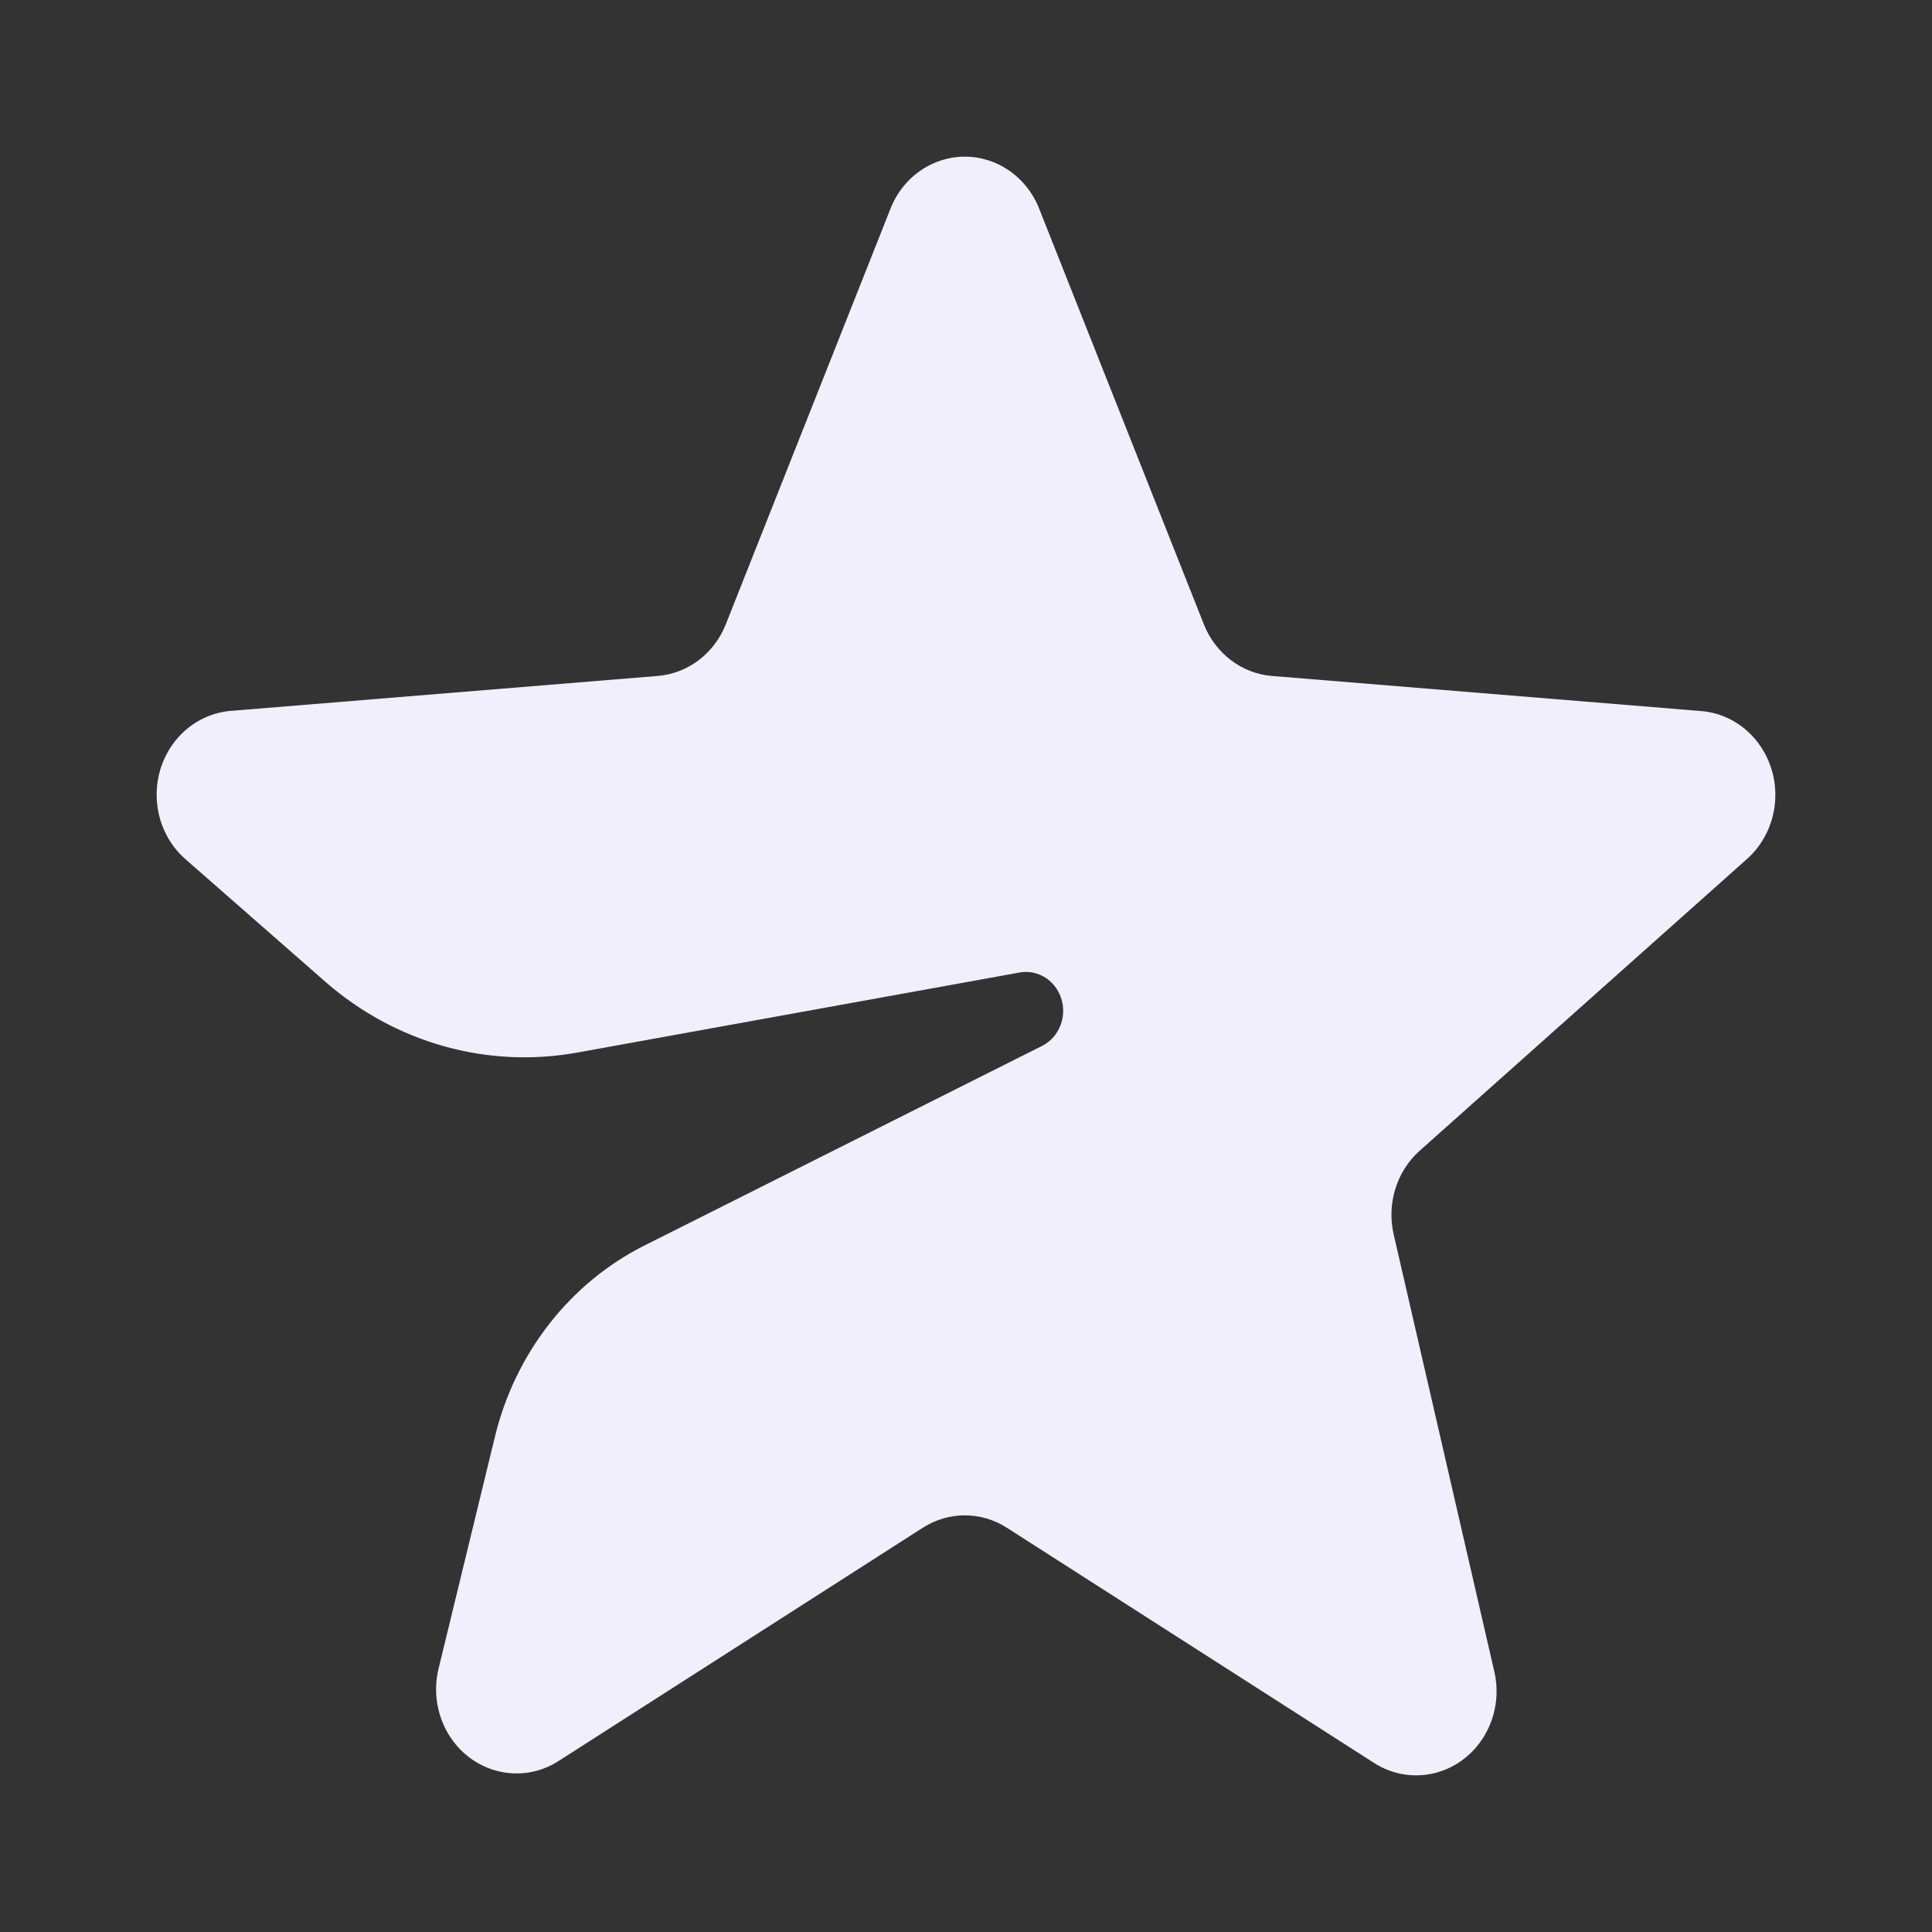 <svg width="148" height="148" viewBox="0 0 148 148" fill="none" xmlns="http://www.w3.org/2000/svg">
<rect x="0" y="0" width="148" height="148" fill="#333333" stroke="none"/>
<path d="M70.692 117.032L42.786 134.904C39.885 136.763 36.092 135.81 34.314 132.776C33.446 131.294 33.187 129.509 33.596 127.825L37.916 110.049C39.475 103.632 43.675 98.268 49.384 95.402L79.827 80.121C81.246 79.409 81.845 77.628 81.163 76.144C80.611 74.943 79.364 74.27 78.107 74.498L44.22 80.631C37.331 81.878 30.267 79.889 24.909 75.195L14.204 65.815C11.596 63.53 11.254 59.467 13.439 56.74C14.502 55.414 16.031 54.591 17.681 54.456L50.388 51.78C52.699 51.591 54.713 50.062 55.6 47.823L68.218 15.978C69.52 12.691 73.124 11.13 76.268 12.492C77.778 13.146 78.977 14.4 79.602 15.978L92.22 47.823C93.107 50.062 95.121 51.591 97.432 51.78L130.32 54.471C133.712 54.748 136.246 57.848 135.981 61.395C135.854 63.101 135.081 64.684 133.836 65.795L108.754 88.15C106.988 89.724 106.218 92.202 106.761 94.56L114.472 128.051C115.268 131.51 113.232 134.988 109.924 135.821C108.334 136.221 106.657 135.944 105.263 135.051L77.129 117.032C75.154 115.767 72.667 115.767 70.692 117.032Z" fill="#F0EFFB"/>
</svg>
